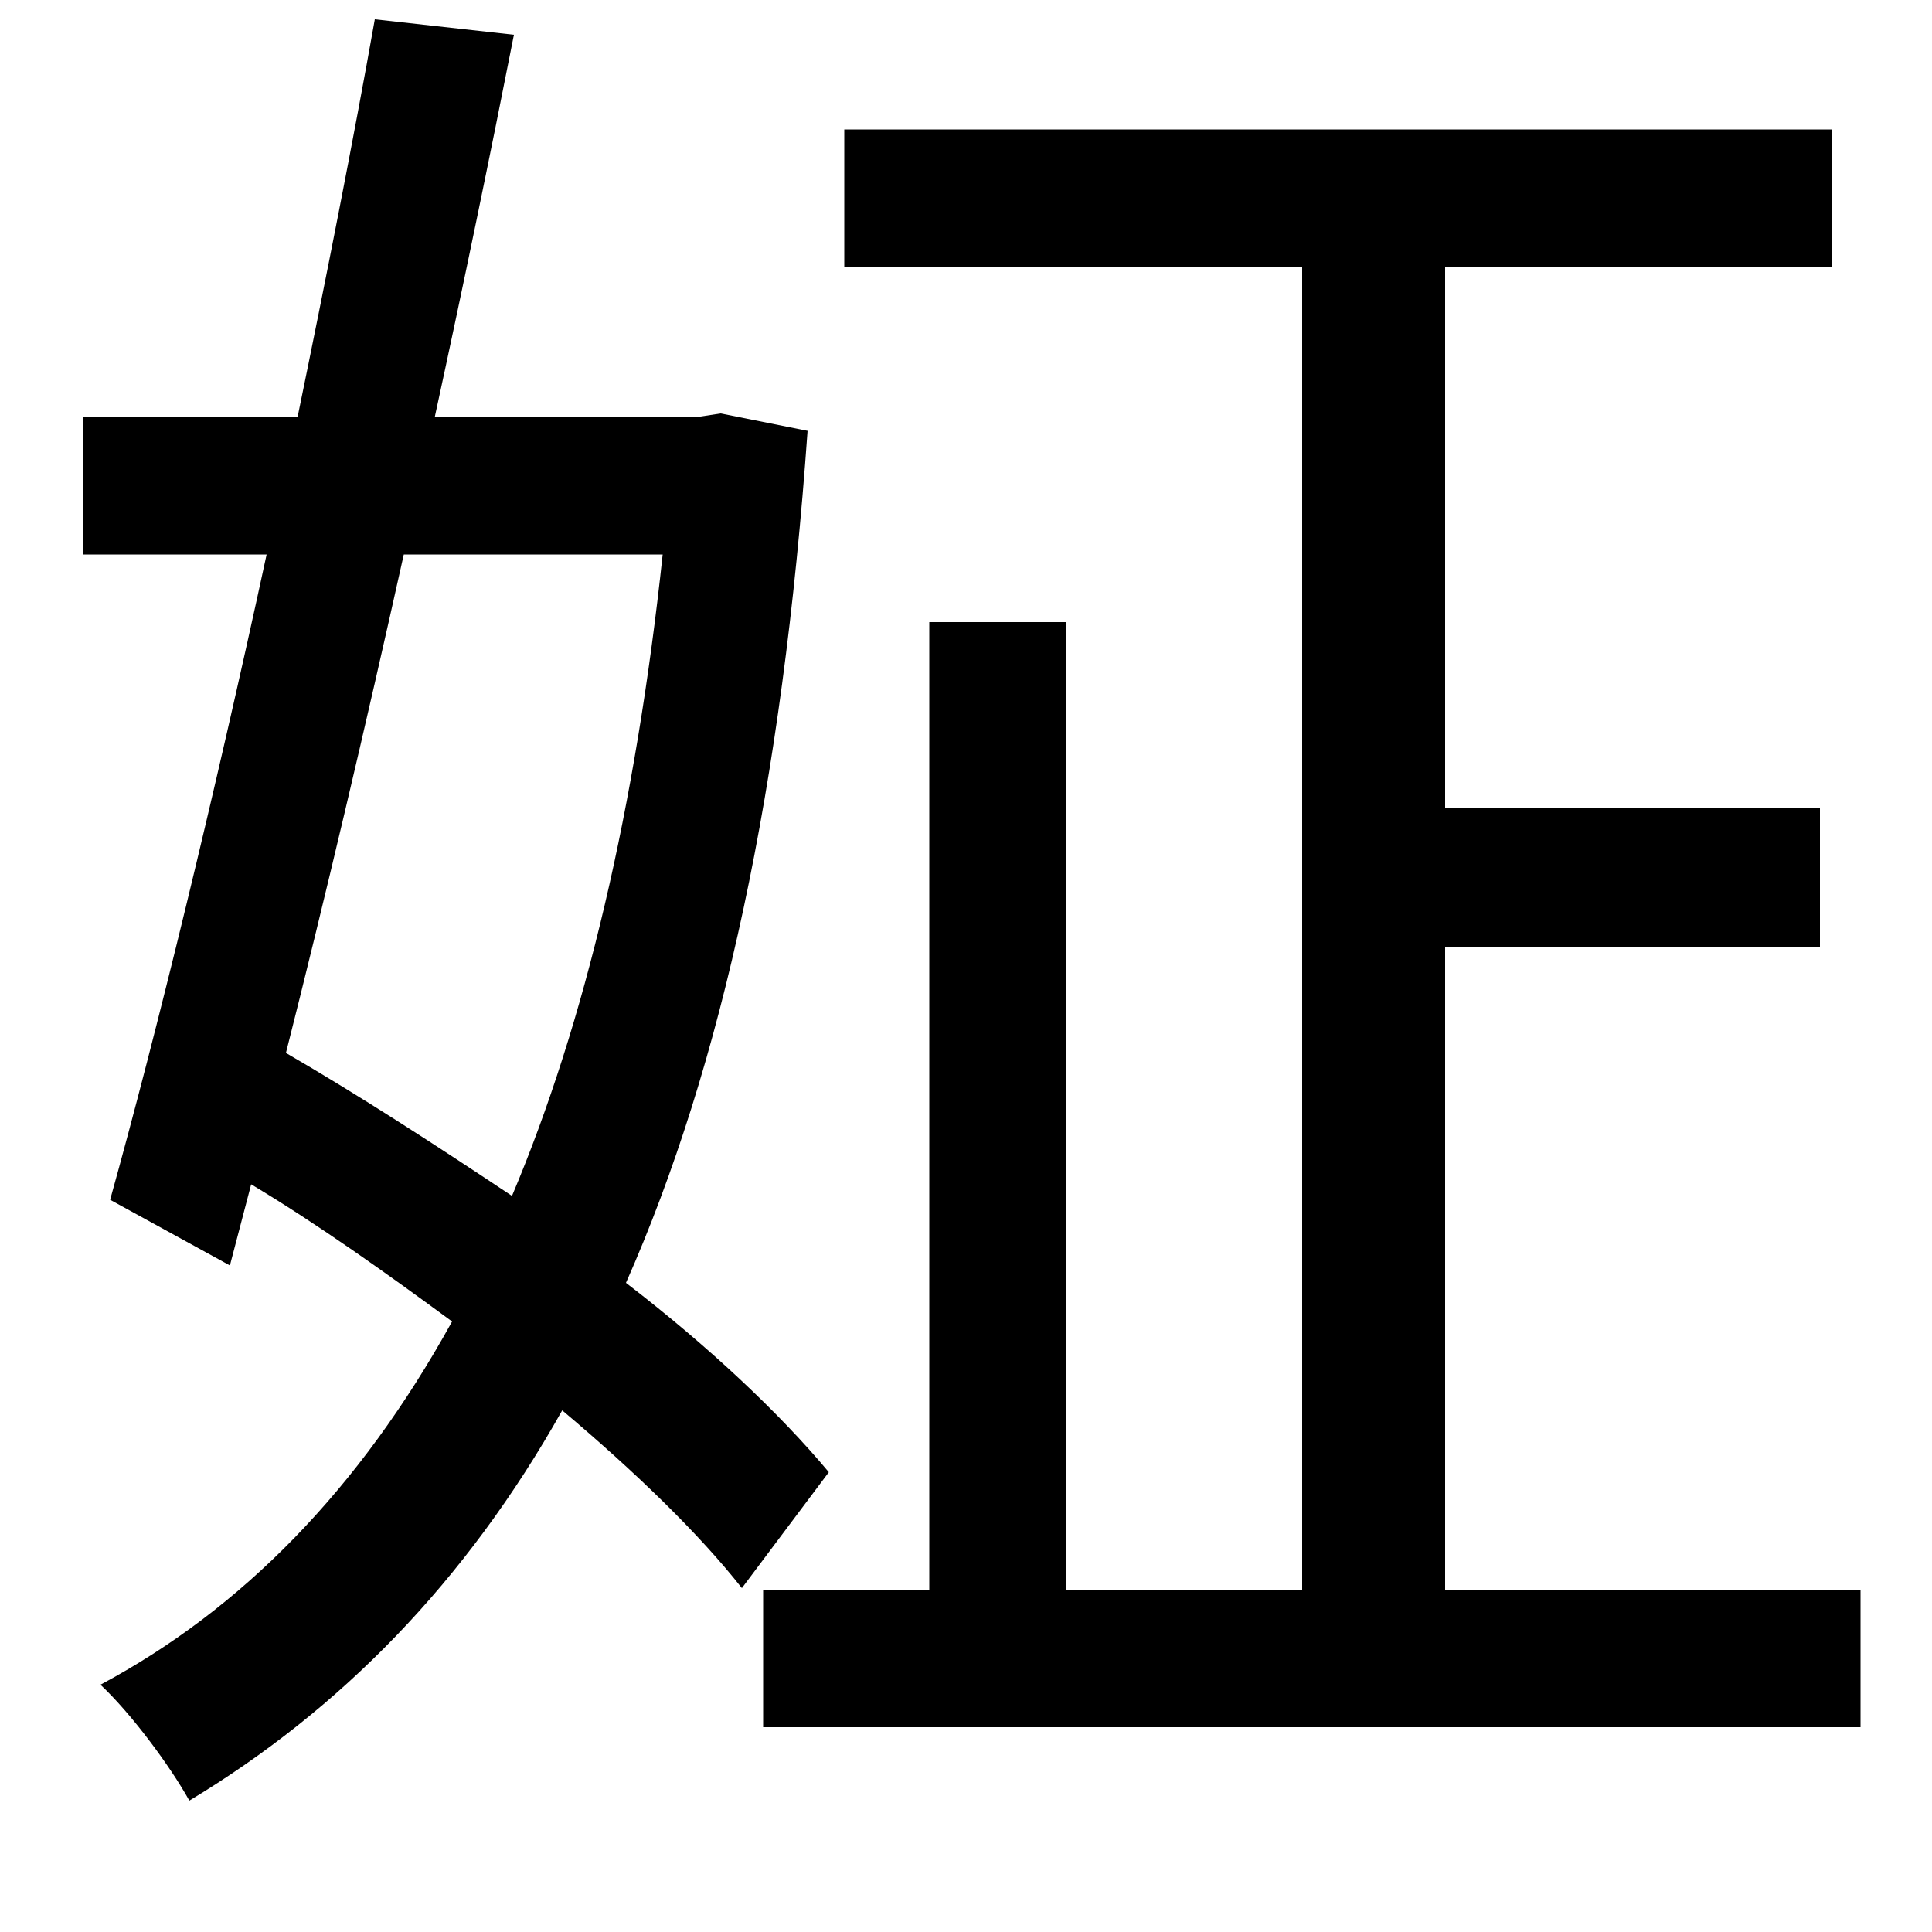 <svg xmlns="http://www.w3.org/2000/svg"
    viewBox="0 0 1000 1000">
  <!--
© 2014-2021 Adobe (http://www.adobe.com/).
Noto is a trademark of Google Inc.
This Font Software is licensed under the SIL Open Font License, Version 1.1. This Font Software is distributed on an "AS IS" BASIS, WITHOUT WARRANTIES OR CONDITIONS OF ANY KIND, either express or implied. See the SIL Open Font License for the specific language, permissions and limitations governing your use of this Font Software.
http://scripts.sil.org/OFL
  -->
<path d="M194 10C183 72 169 143 154 216L43 216 43 287 138 287C111 412 81 535 57 621L119 655 130 613C165 634 200 659 234 684 186 771 125 833 52 872 68 887 88 914 98 932 176 885 241 819 291 730 329 762 362 794 384 822L429 762C404 732 367 697 324 664 374 551 405 407 418 223L373 214 360 216 225 216C240 147 254 79 266 18ZM209 287L343 287C329 418 303 529 265 619 226 593 186 567 148 545 168 466 189 377 209 287ZM481 322L481 823 395 823 395 894 963 894 963 823 748 823 748 490 942 490 942 418 748 418 748 138 948 138 948 67 437 67 437 138 674 138 674 823 552 823 552 322Z"/>
</svg>